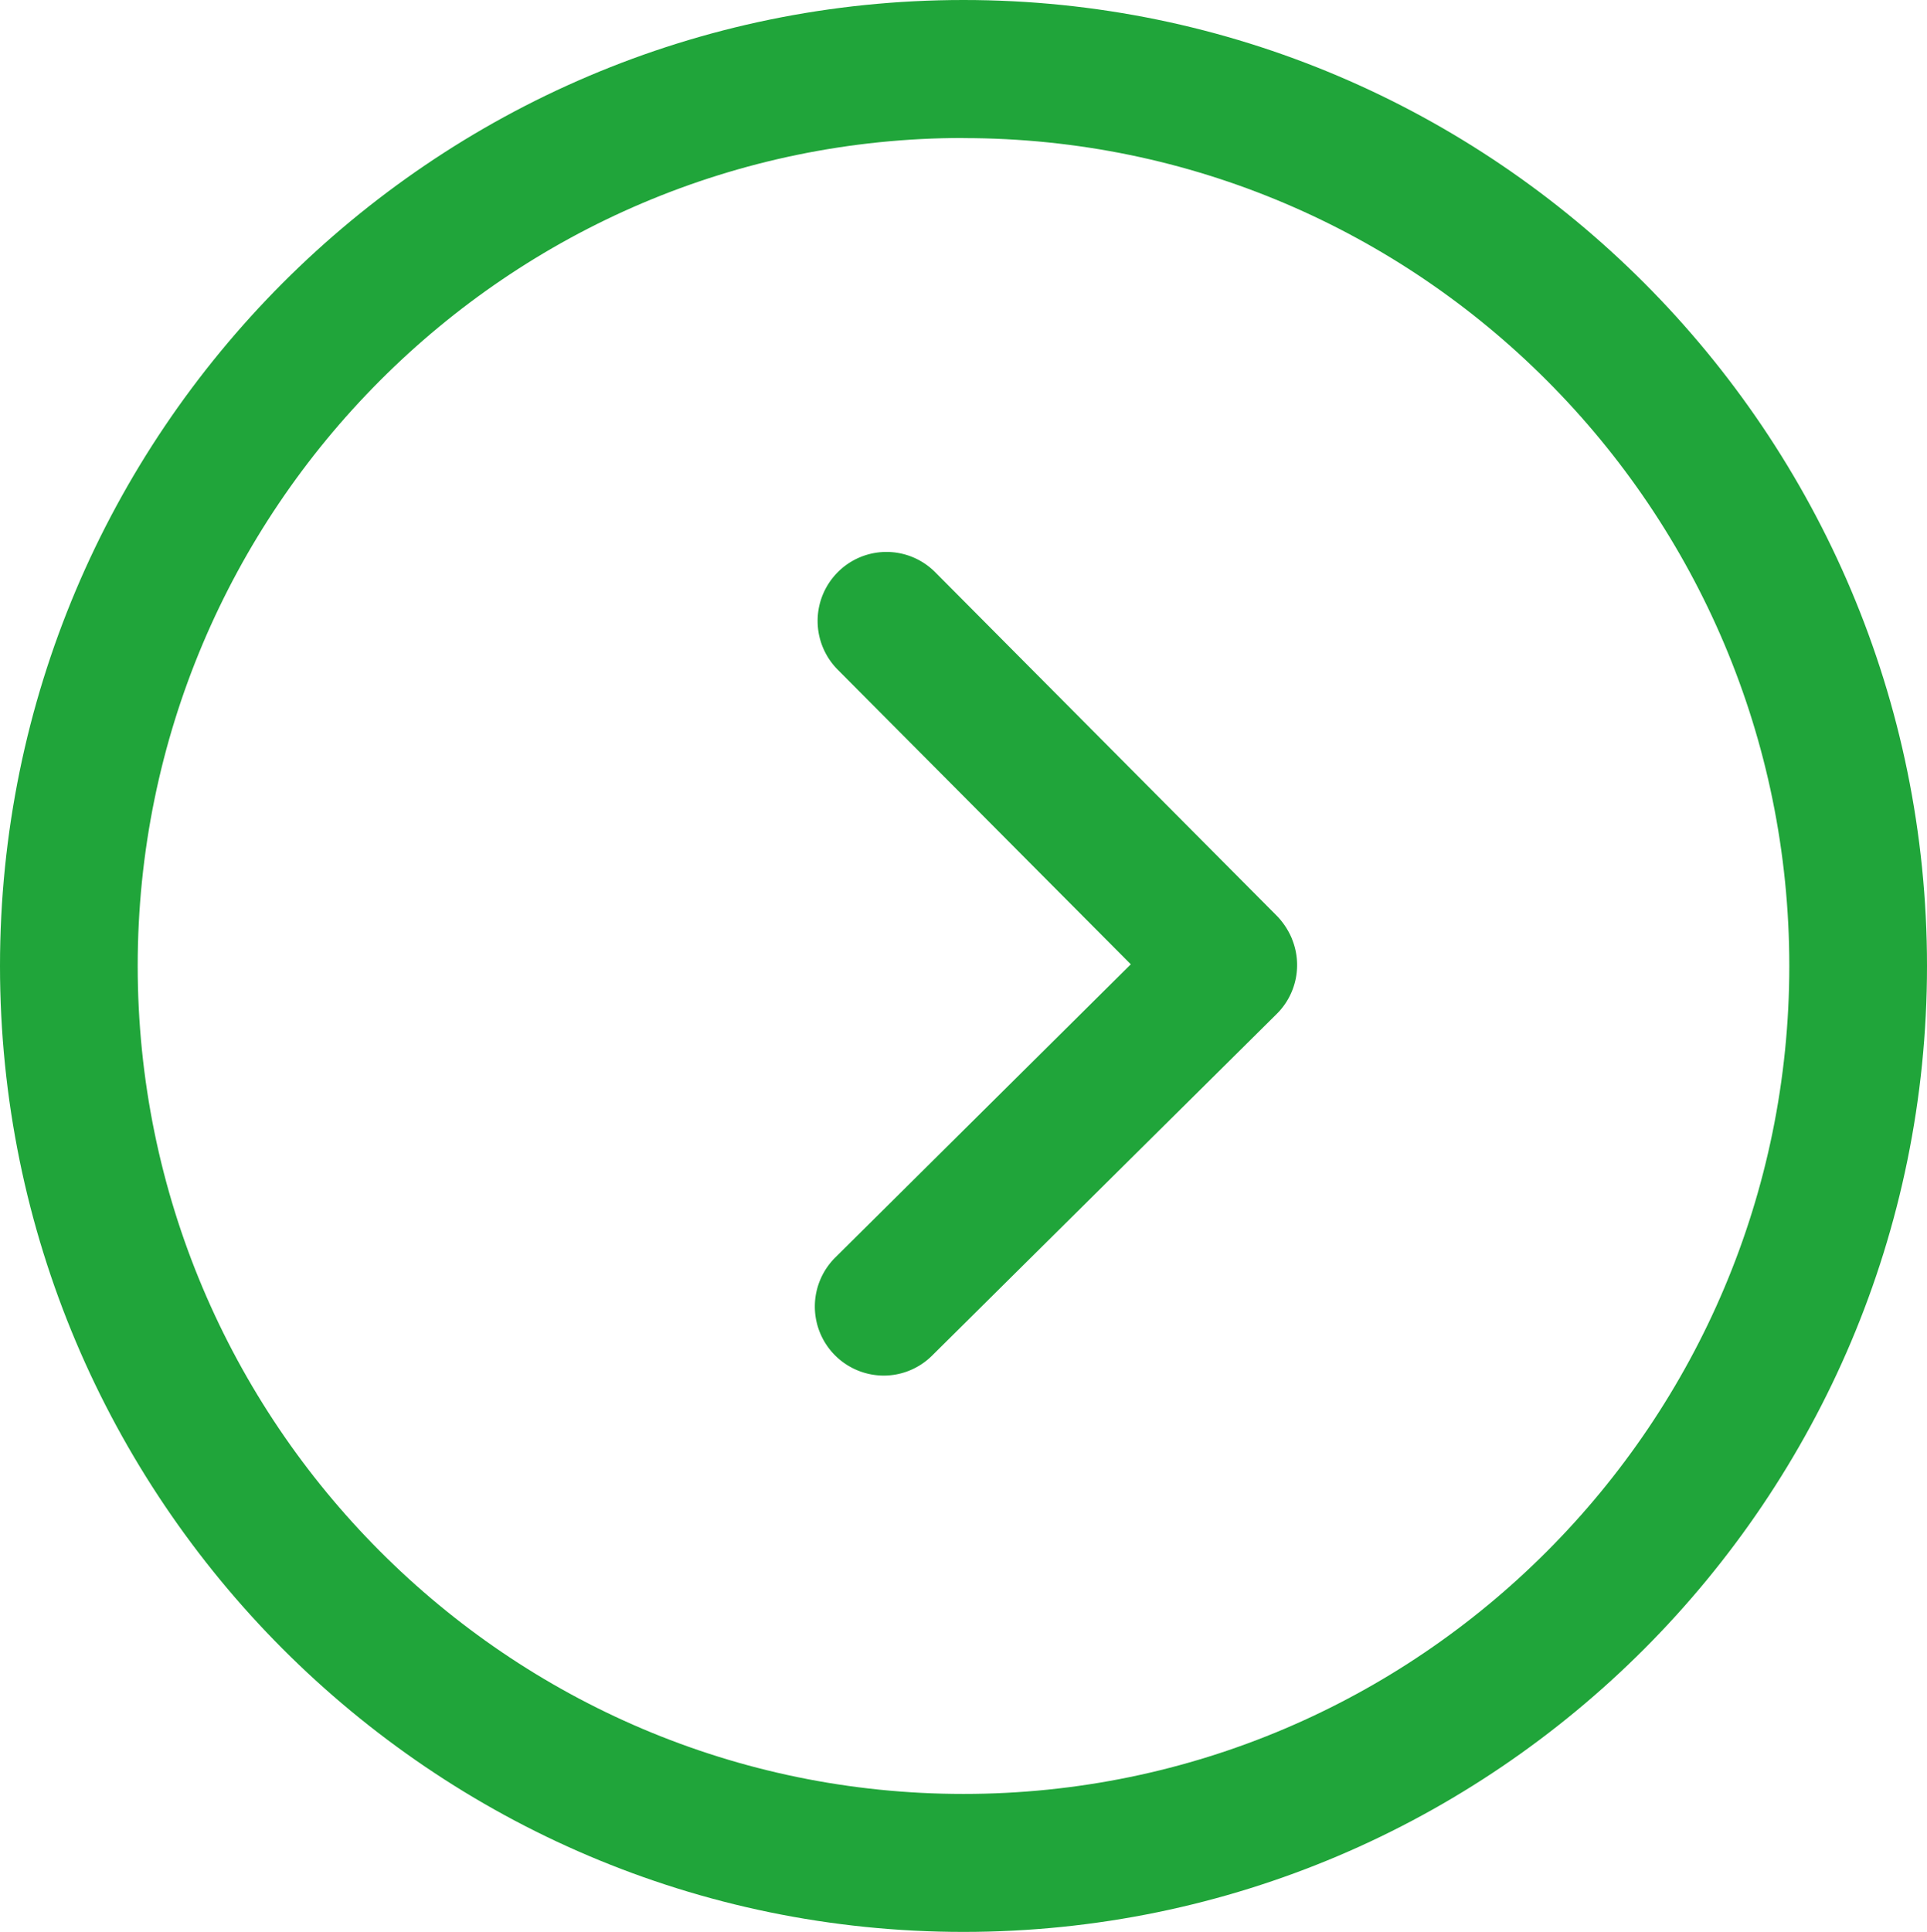 <svg width="15.296" height="15.332" viewBox="0 0 15.296 15.332" fill="none" xmlns="http://www.w3.org/2000/svg"><path d="M7.648 15.332C3.43 15.332 0 11.893 0 7.666S3.43 0 7.648 0c4.217 0 7.648 3.439 7.648 7.666s-3.43 7.666-7.648 7.666zm0-14.237c-3.615 0-6.555 2.948-6.555 6.57 0 3.624 2.94 6.572 6.555 6.572 3.615 0 6.555-2.948 6.555-6.571 0-3.623-2.94-6.57-6.555-6.57z" fill="#20A53A"/><path d="M10.255 7.45a.586.586 0 0 0-.117-.179l-2.715-2.73a.545.545 0 0 0-.773 0 .548.548 0 0 0 0 .774l2.326 2.338L6.63 9.98a.548.548 0 0 0 .384.937.545.545 0 0 0 .384-.158l2.736-2.712a.546.546 0 0 0 .121-.596z" fill="#20A53A"/></svg>